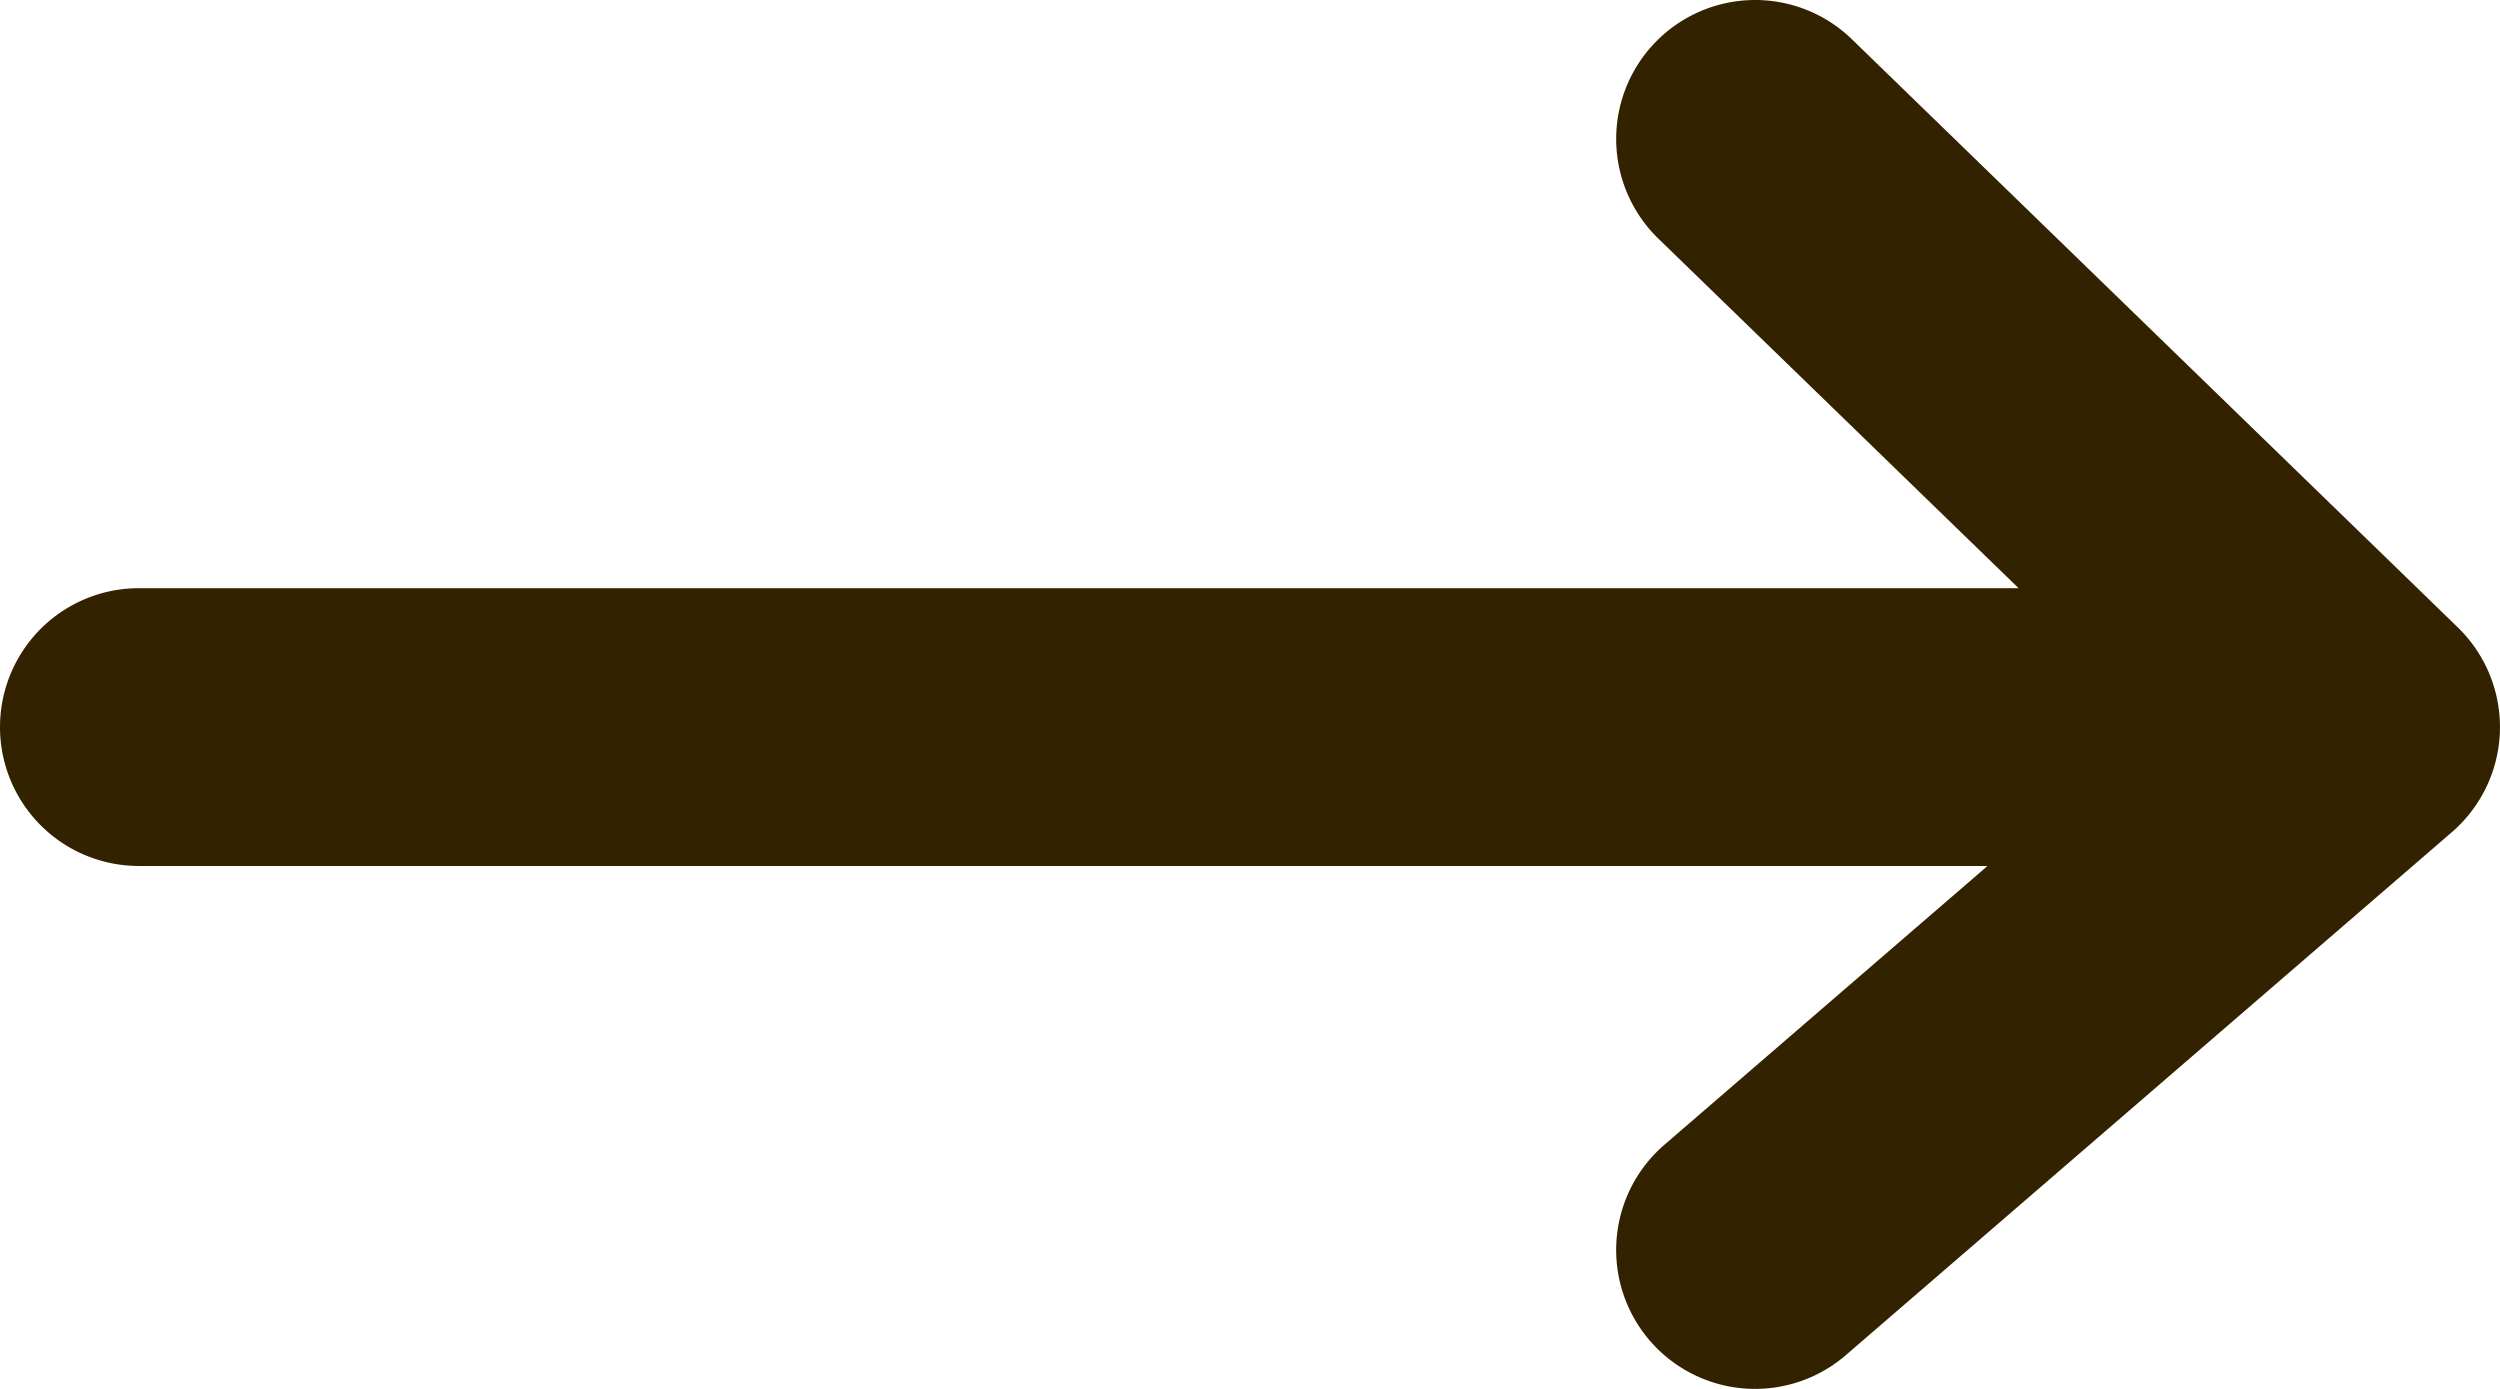 <svg width="18" height="10" fill="none" xmlns="http://www.w3.org/2000/svg"><path fill-rule="evenodd" clip-rule="evenodd" d="M11.919.304a1 1 0 0 1 1.414-.022l4.364 4.236a1 1 0 0 1-.044 1.474L13.29 9.757a1 1 0 0 1-1.307-1.514l2.327-2.008H1a1 1 0 1 1 0-2h13.534L11.94 1.718a1 1 0 0 1-.021-1.414Z" fill="#320"/></svg>